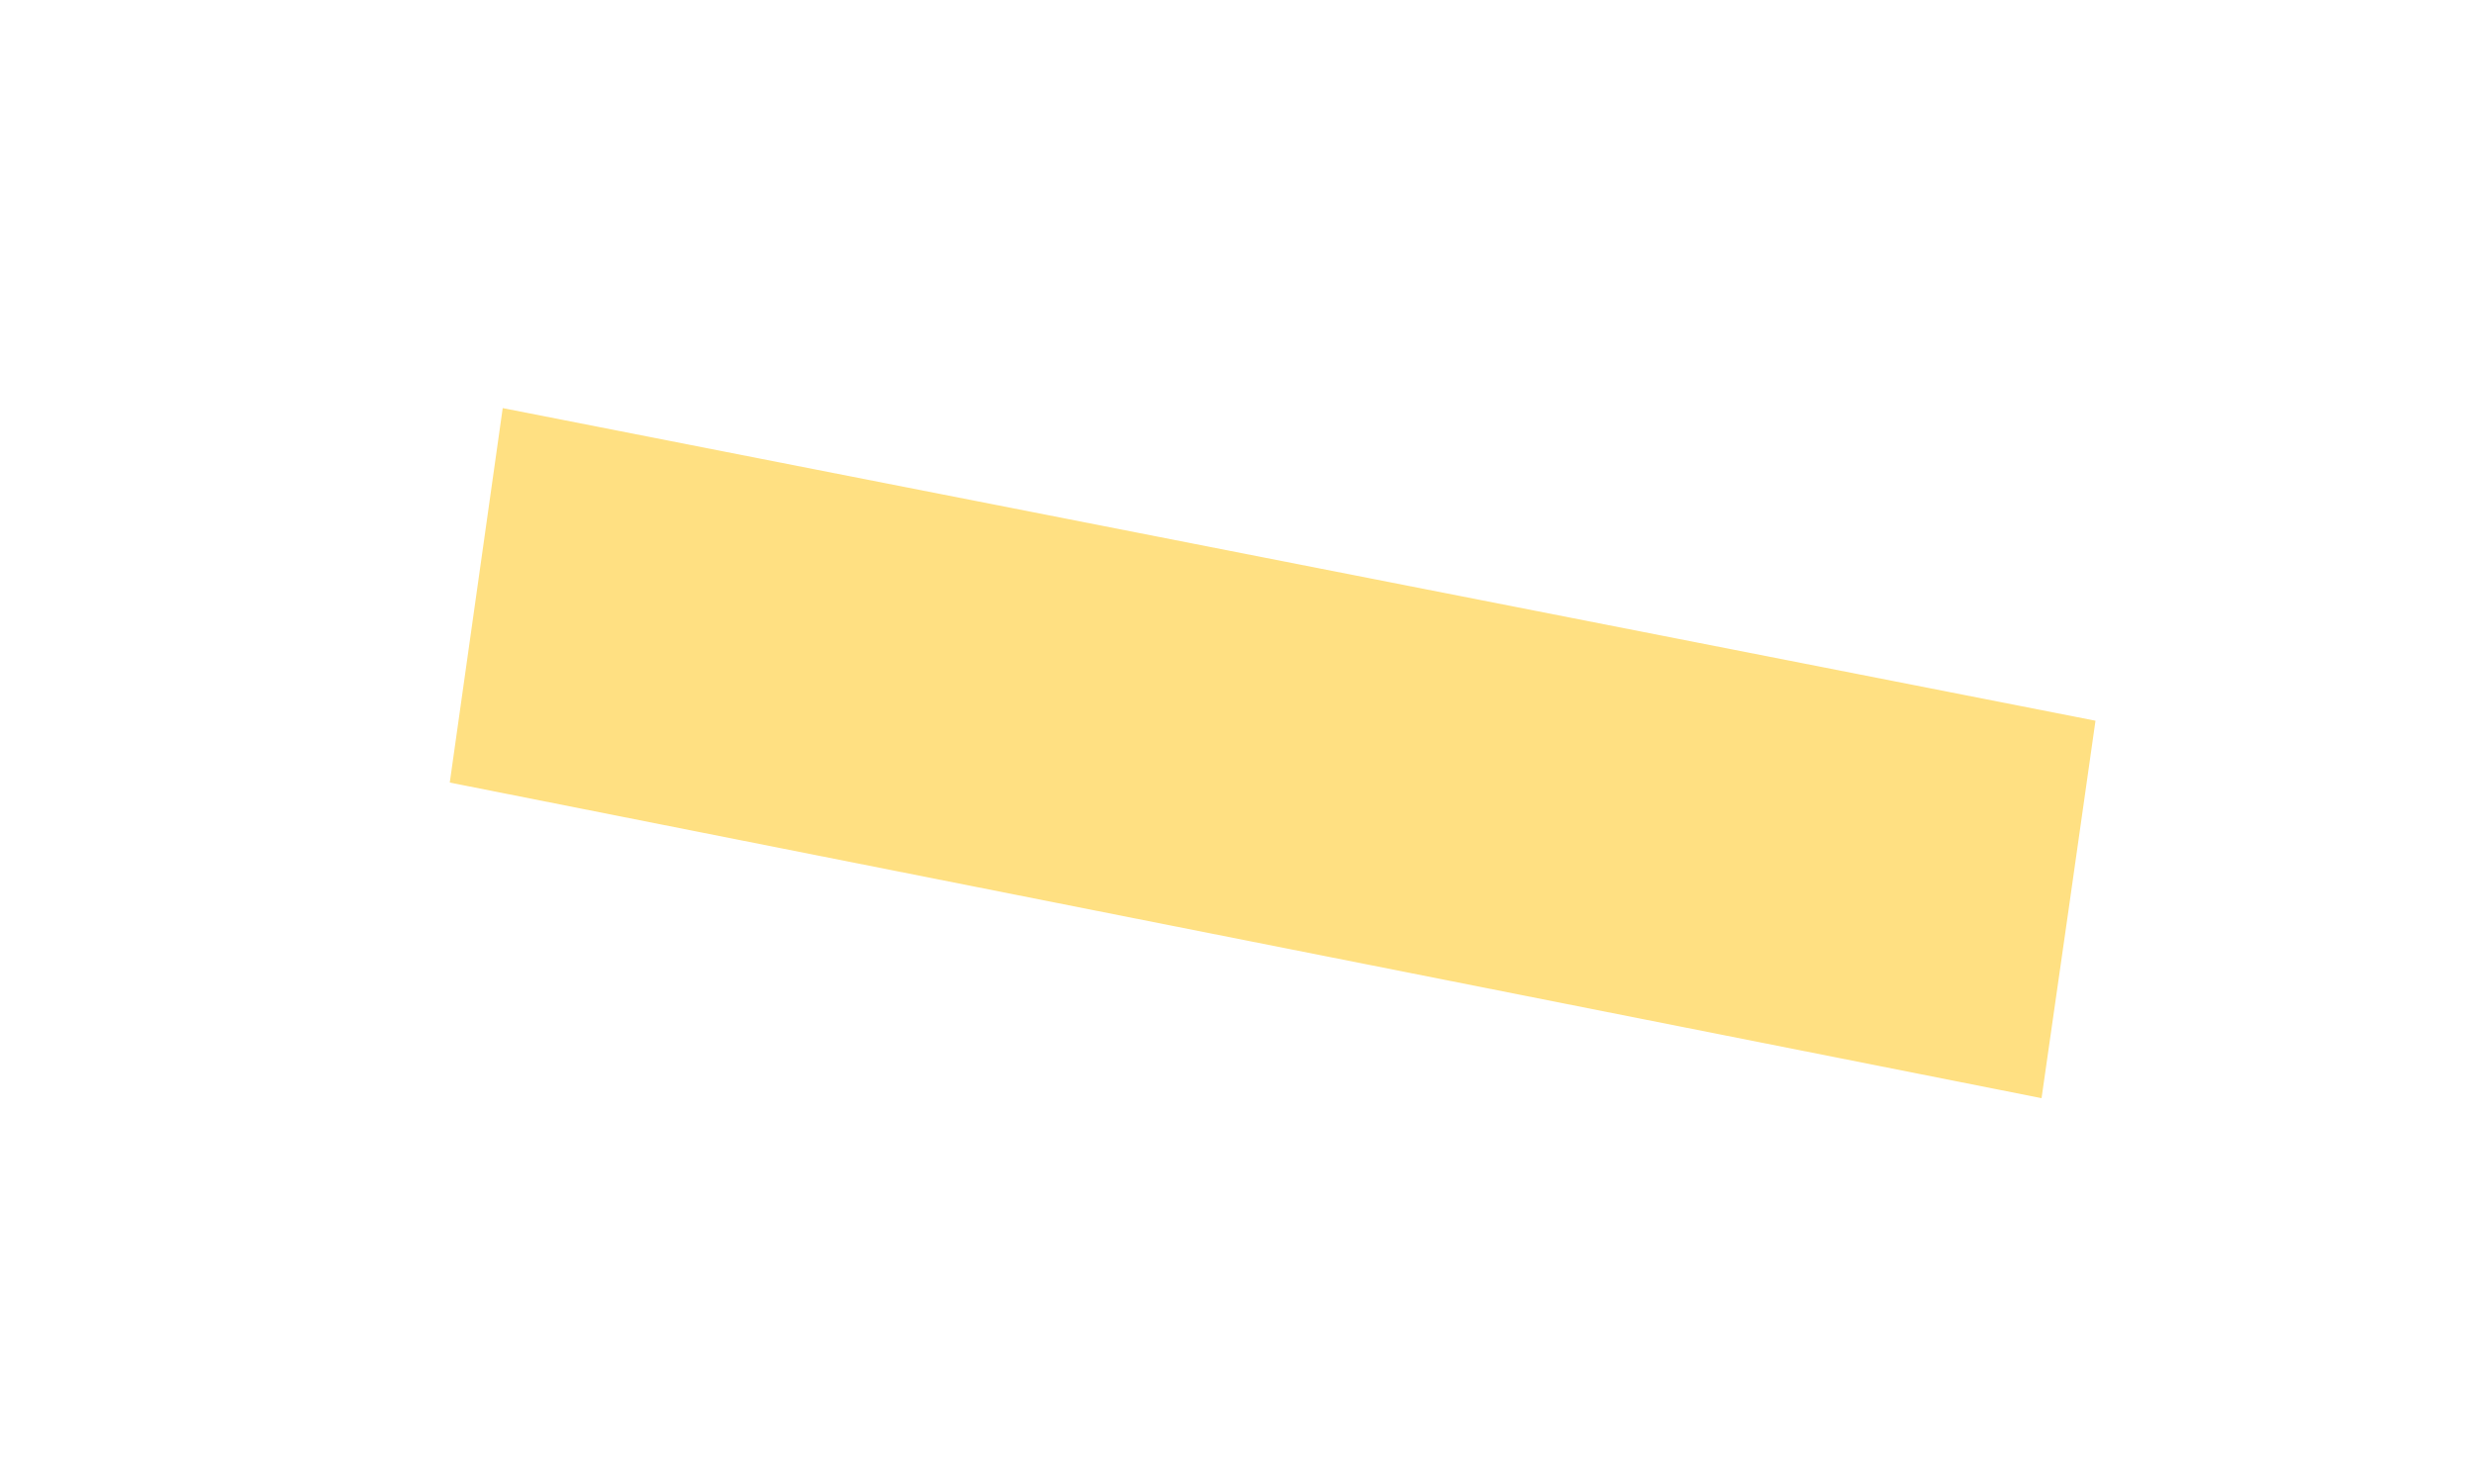 <svg width="5" height="3" viewBox="0 0 5 3" fill="none" xmlns="http://www.w3.org/2000/svg">
<path d="M0.909 1.582L4.126 2.22C4.193 1.753 4.168 1.928 4.235 1.457L1.016 0.825L0.909 1.582Z" fill="#FFE082"/>
</svg>

